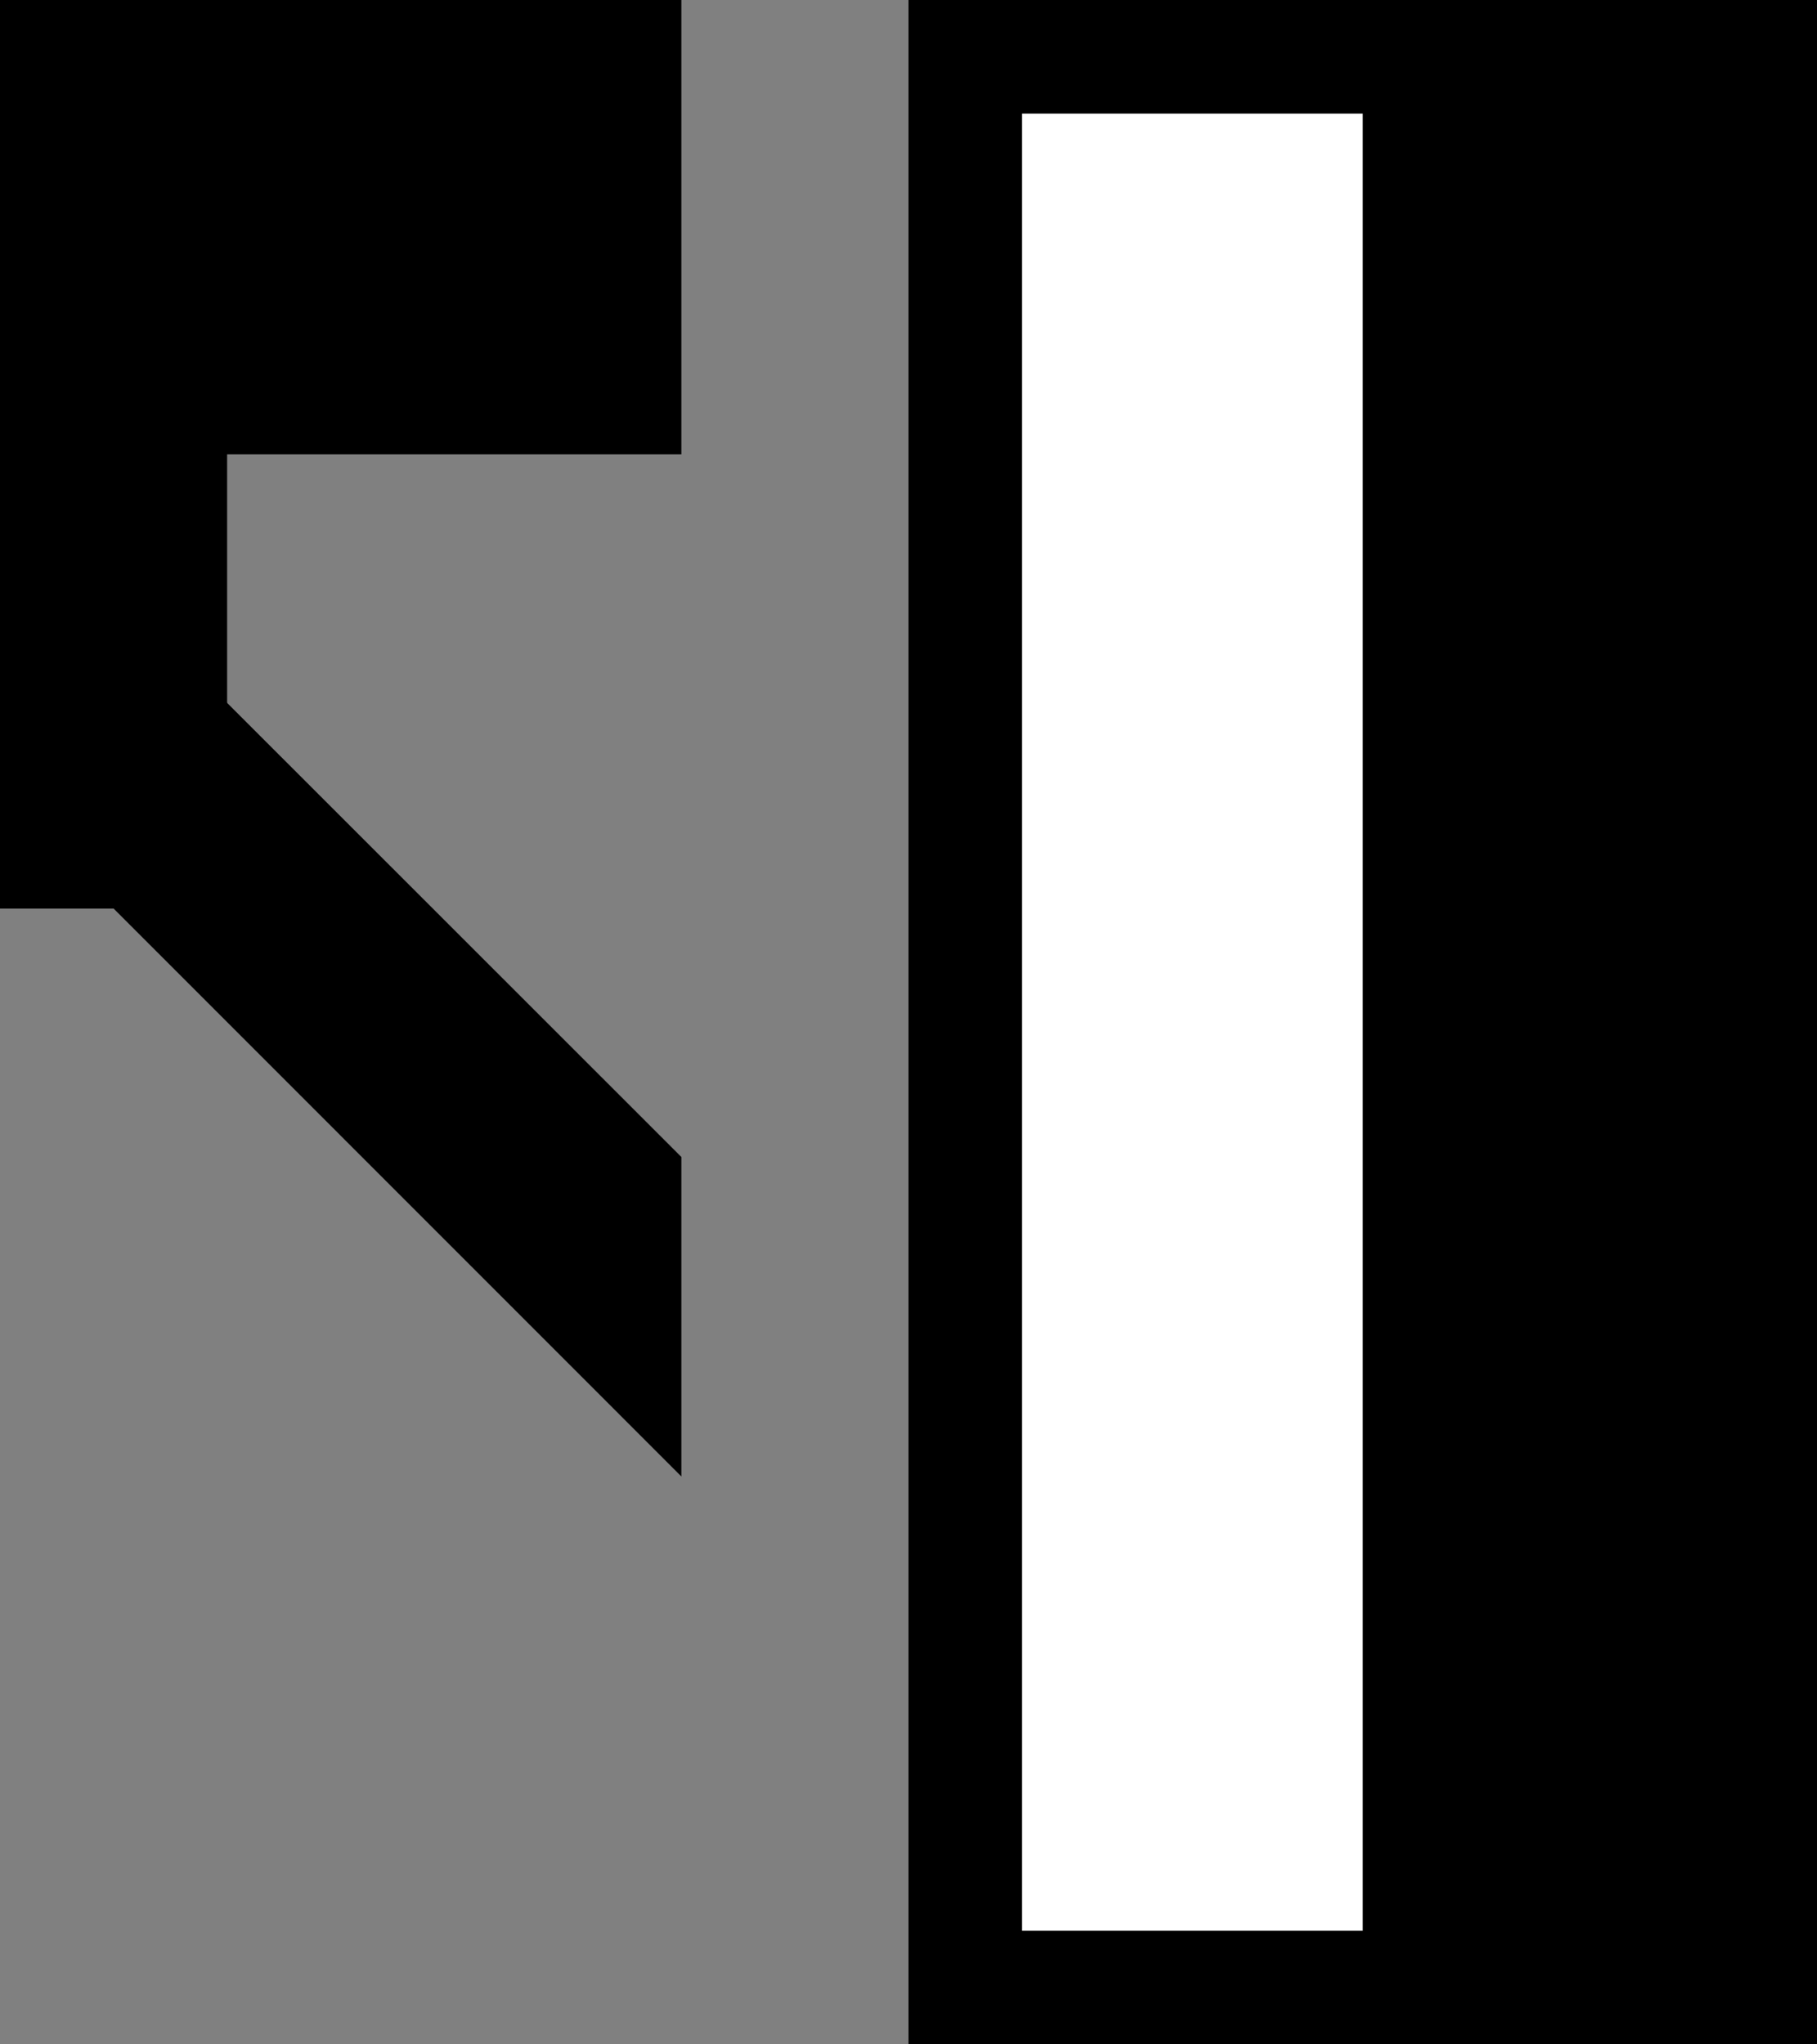 <svg xmlns="http://www.w3.org/2000/svg" width="16" height="18" version="1.0"><rect width="100%" height="100%" fill="#808080" stroke="none"/><path d="M8 0h8v18H8z"/><path fill="#fff" d="M9 1h3v16H9z"/><path d="M6 0v4H2v4H0V0h6z"/><path d="M1.625 5.813L.219 7.218 6 13v-2.813L1.625 5.814z"/></svg>